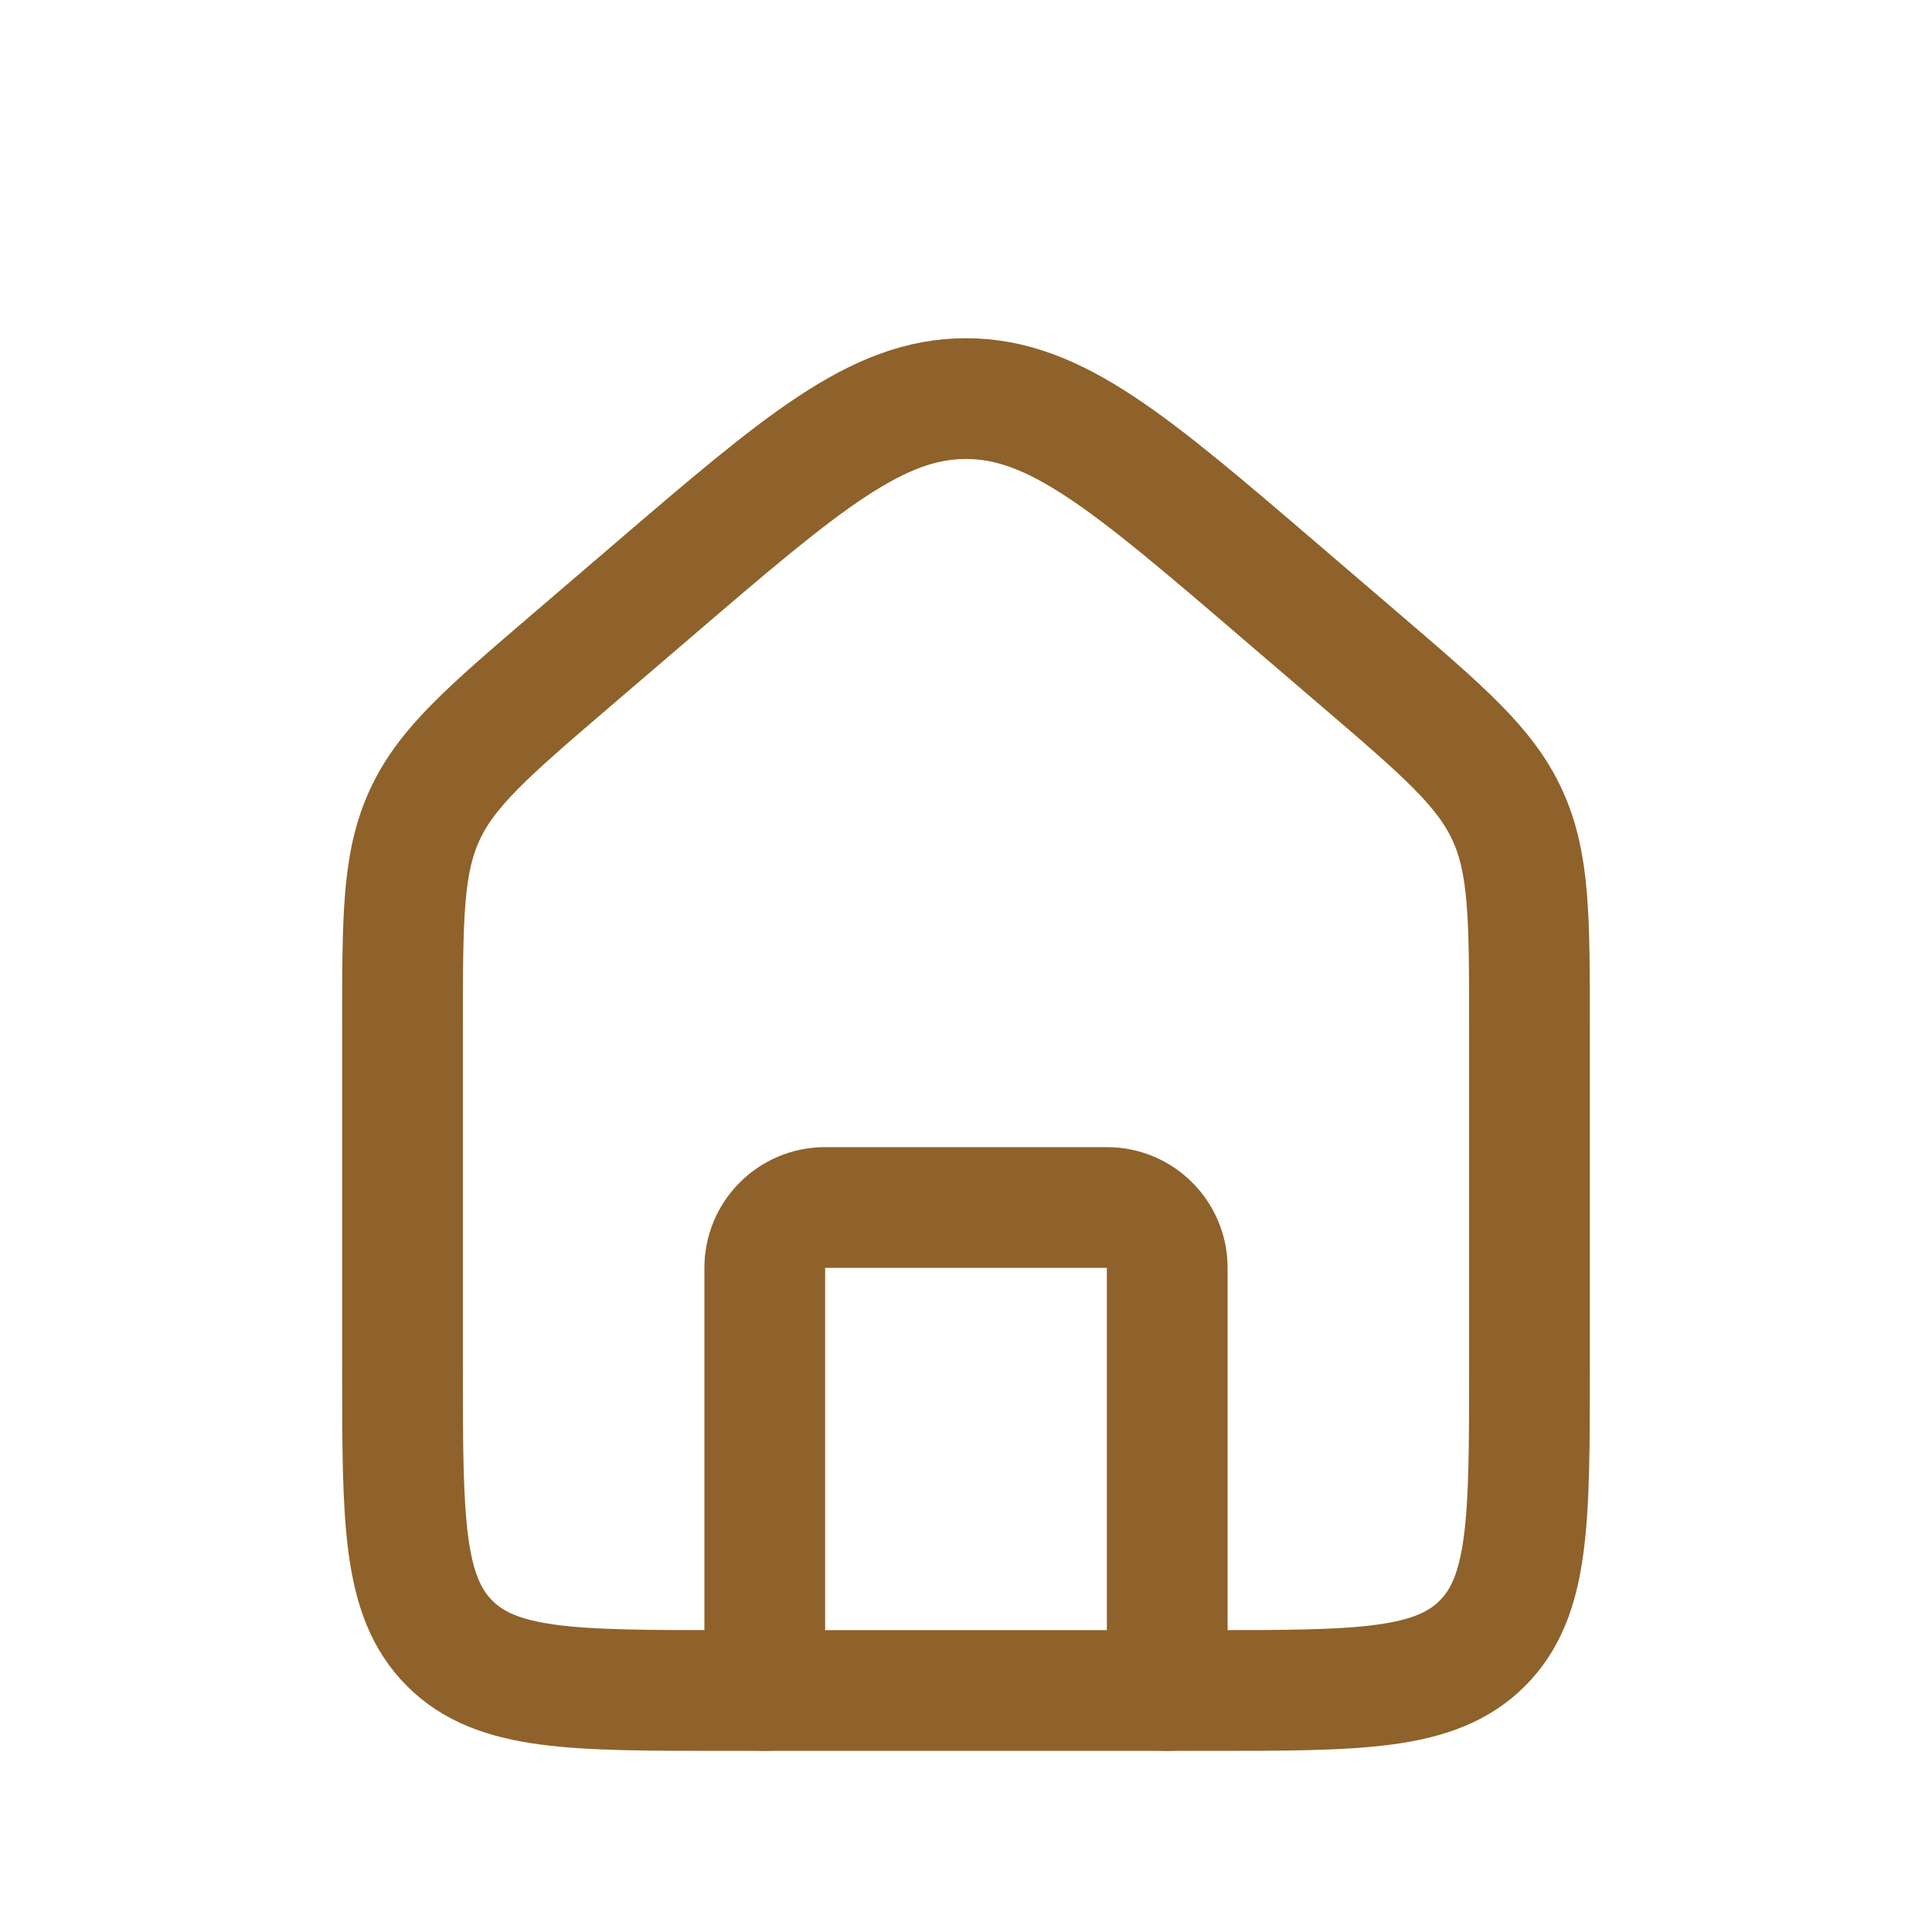 <svg width="32" height="32" viewBox="0 0 32 32" fill="none" xmlns="http://www.w3.org/2000/svg">
<path d="M6.667 17.013C6.667 15.203 6.667 14.297 7.033 13.502C7.399 12.706 8.086 12.117 9.46 10.939L10.794 9.796C13.278 7.666 14.52 6.602 16 6.602C17.48 6.602 18.722 7.666 21.206 9.796L22.54 10.939C23.914 12.117 24.602 12.706 24.967 13.502C25.333 14.297 25.333 15.203 25.333 17.013V22.667C25.333 25.181 25.333 26.438 24.552 27.219C23.771 28 22.514 28 20 28H12C9.486 28 8.229 28 7.448 27.219C6.667 26.438 6.667 25.181 6.667 22.667V17.013Z" stroke="#8E622A" stroke-width="2"/>
<path d="M19.333 28V21C19.333 20.448 18.886 20 18.333 20H13.667C13.114 20 12.667 20.448 12.667 21V28" stroke="#8E622A" stroke-width="2" stroke-linecap="round" stroke-linejoin="round"/>
</svg>
